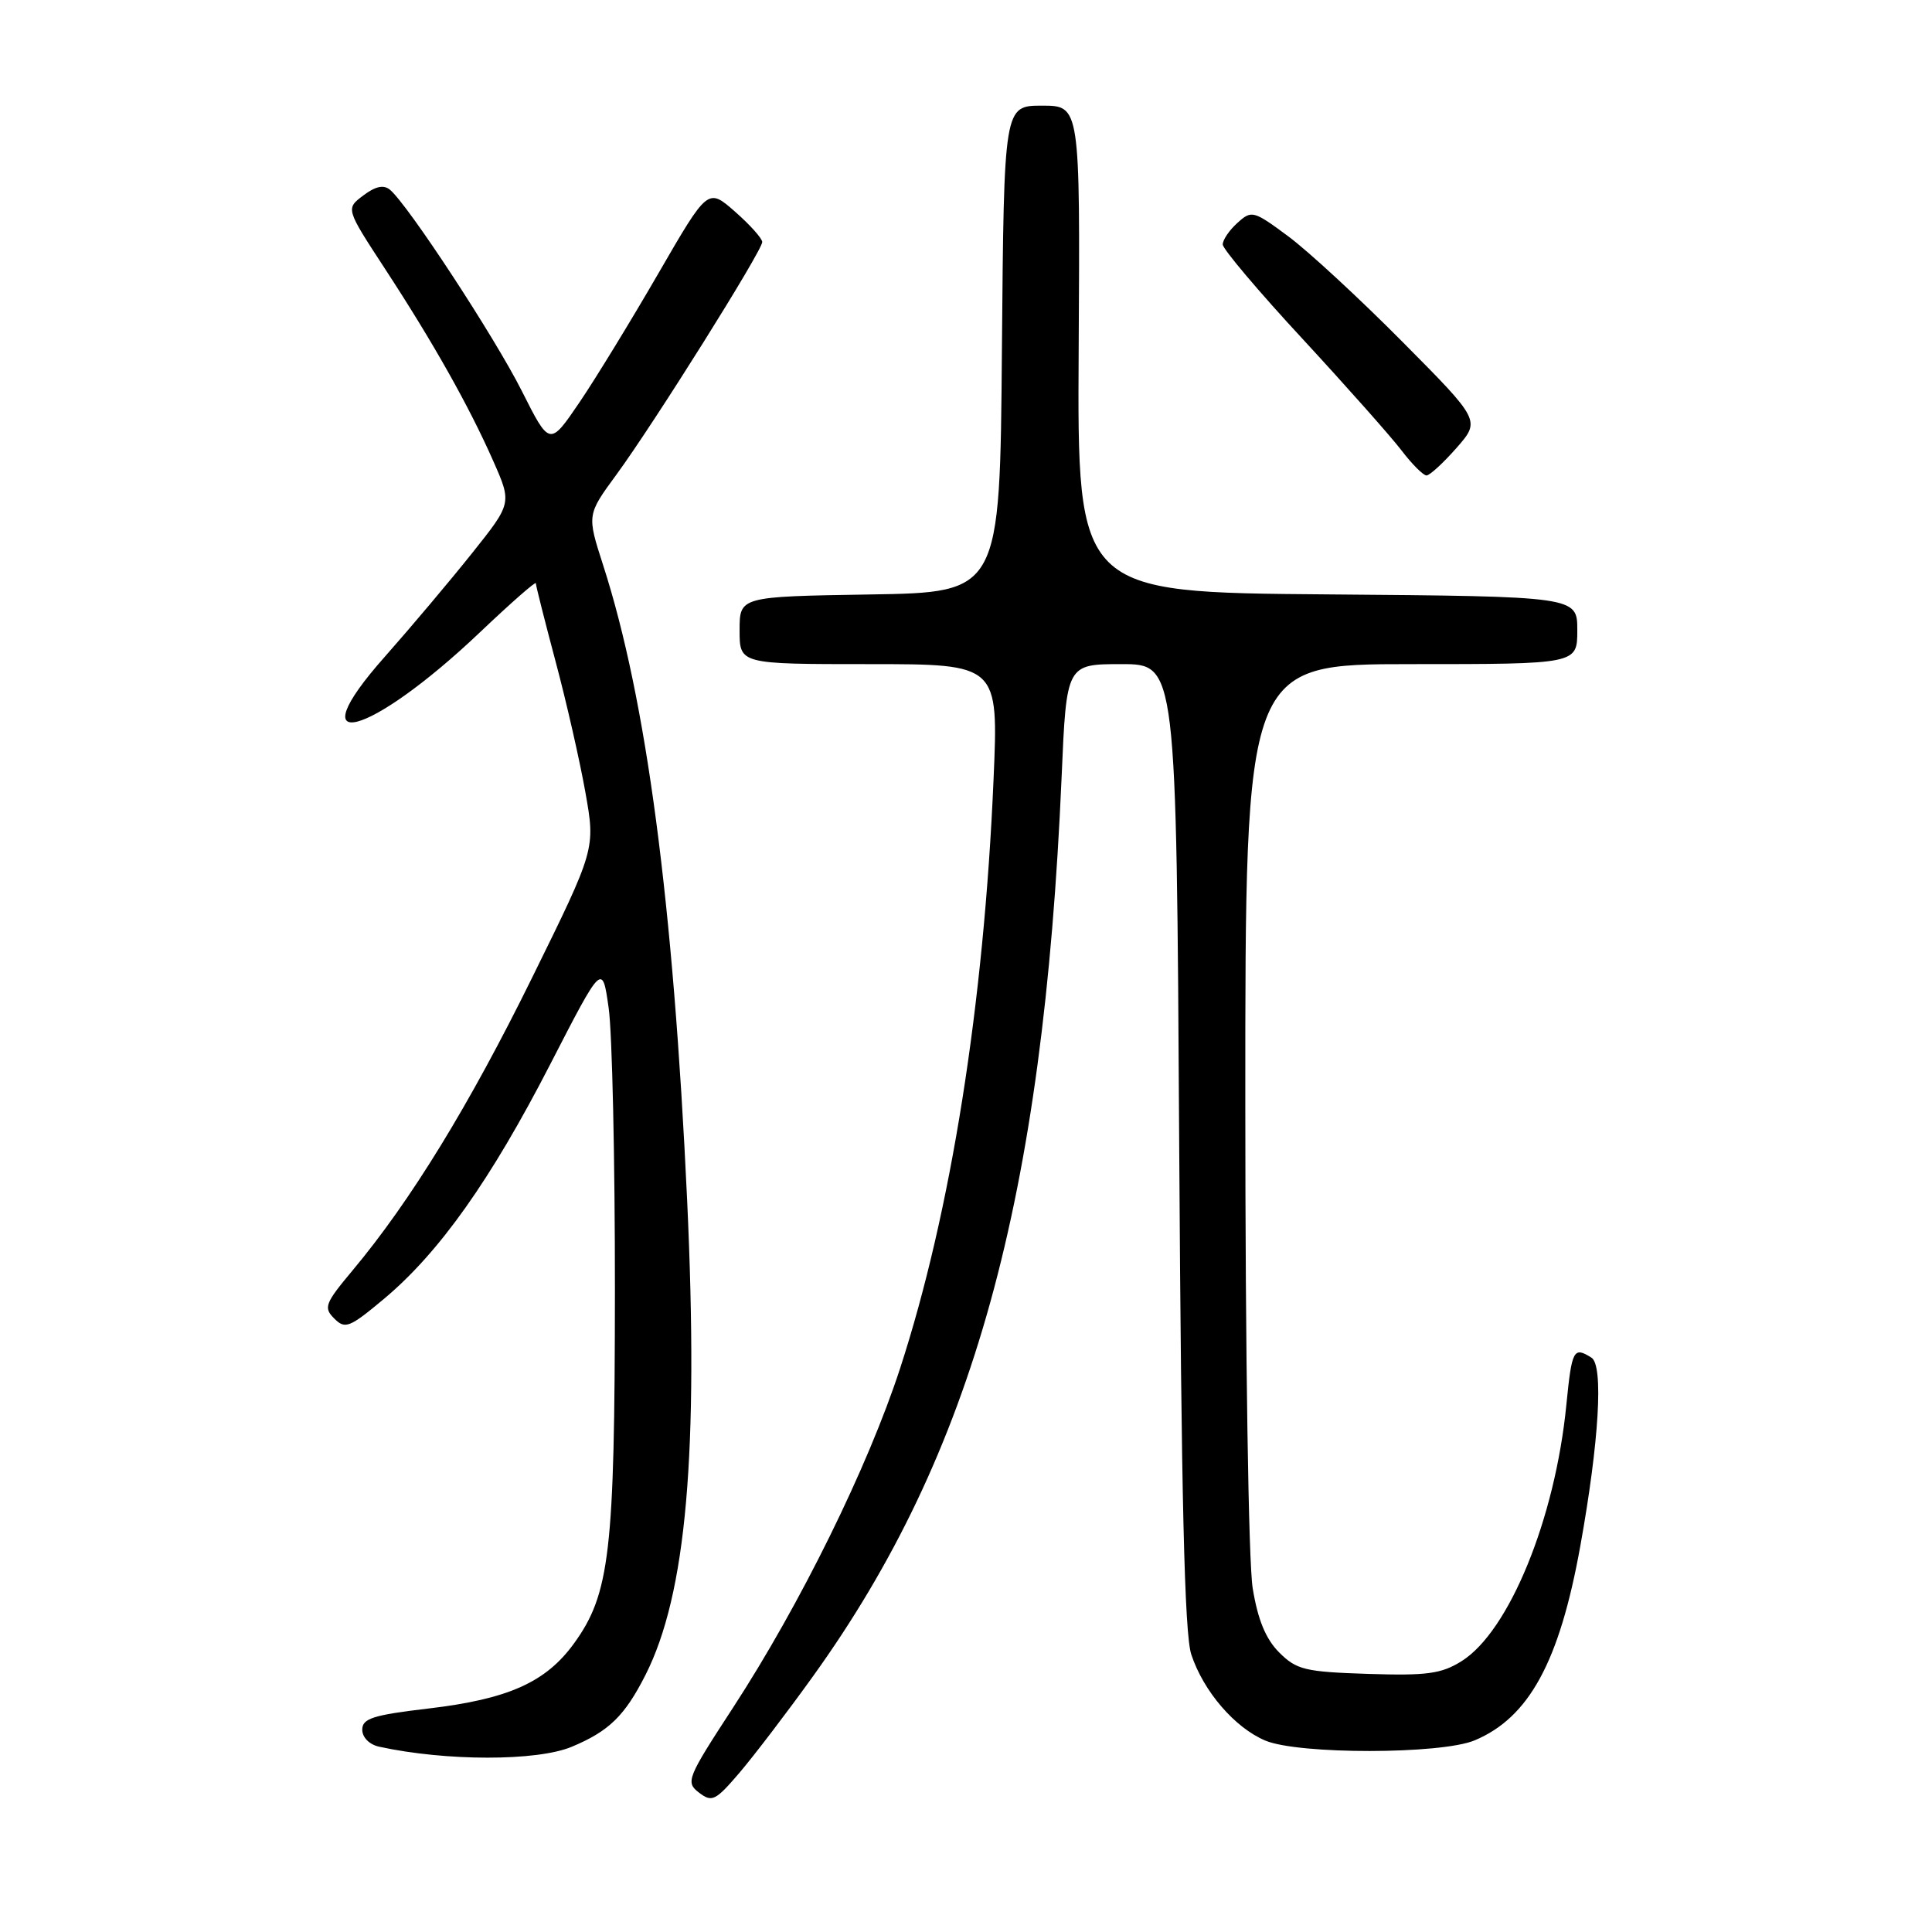 <?xml version="1.0" encoding="UTF-8" standalone="no"?>
<!DOCTYPE svg PUBLIC "-//W3C//DTD SVG 1.1//EN" "http://www.w3.org/Graphics/SVG/1.1/DTD/svg11.dtd" >
<svg xmlns="http://www.w3.org/2000/svg" xmlns:xlink="http://www.w3.org/1999/xlink" version="1.1" viewBox="0 0 256 256">
 <g >
 <path fill="currentColor"
d=" M 107.71 222.14 C 128.93 192.64 138.24 158.98 140.67 102.94 C 141.31 88.00 141.31 88.00 148.60 88.00 C 155.88 88.00 155.88 88.00 156.25 151.75 C 156.53 198.51 156.95 216.49 157.85 219.22 C 159.46 224.11 163.62 228.94 167.67 230.64 C 172.10 232.49 190.94 232.47 195.39 230.61 C 202.61 227.59 206.64 220.19 209.40 204.85 C 211.89 191.02 212.49 180.92 210.88 179.90 C 208.50 178.40 208.28 178.82 207.55 186.15 C 206.07 201.24 199.96 216.17 193.67 220.11 C 190.99 221.79 189.08 222.05 181.27 221.80 C 172.93 221.53 171.80 221.26 169.50 218.96 C 167.72 217.18 166.67 214.63 165.99 210.46 C 165.43 207.07 165.01 179.35 165.01 146.25 C 165.00 88.00 165.00 88.00 187.00 88.00 C 209.00 88.00 209.00 88.00 209.00 83.51 C 209.00 79.03 209.00 79.03 175.87 78.76 C 142.74 78.50 142.74 78.50 142.93 46.25 C 143.12 14.00 143.12 14.00 138.07 14.00 C 133.03 14.00 133.03 14.00 132.76 46.25 C 132.50 78.50 132.50 78.50 115.25 78.77 C 98.00 79.05 98.00 79.05 98.00 83.52 C 98.00 88.00 98.00 88.00 115.16 88.00 C 132.31 88.00 132.31 88.00 131.65 103.29 C 130.37 133.11 126.00 160.63 119.27 181.31 C 115.01 194.38 106.04 212.60 97.12 226.29 C 91.03 235.63 90.82 236.15 92.62 237.53 C 94.34 238.85 94.80 238.62 98.00 234.88 C 99.92 232.62 104.30 226.89 107.71 222.14 Z  M 75.75 231.46 C 80.69 229.40 82.78 227.36 85.53 221.94 C 90.95 211.24 92.60 192.48 91.05 159.04 C 89.21 119.55 85.66 92.69 79.91 74.86 C 77.77 68.22 77.77 68.22 81.70 62.86 C 86.68 56.06 101.00 33.22 101.00 32.07 C 101.00 31.60 99.38 29.79 97.40 28.05 C 93.80 24.89 93.80 24.89 87.26 36.19 C 83.66 42.41 78.95 50.12 76.78 53.32 C 72.83 59.13 72.83 59.13 69.15 51.82 C 65.54 44.65 54.06 27.13 51.67 25.14 C 50.84 24.45 49.75 24.68 48.14 25.90 C 45.81 27.65 45.81 27.65 50.99 35.58 C 57.39 45.37 62.13 53.78 65.36 61.09 C 67.83 66.68 67.83 66.68 62.55 73.30 C 59.64 76.95 54.44 83.12 50.99 87.02 C 39.25 100.25 48.86 97.78 63.61 83.77 C 67.67 79.91 71.00 76.99 71.00 77.28 C 71.00 77.58 72.18 82.25 73.62 87.66 C 75.07 93.07 76.84 100.88 77.57 105.00 C 78.90 112.50 78.90 112.50 70.53 129.50 C 62.20 146.43 54.40 159.15 46.73 168.32 C 43.06 172.71 42.84 173.27 44.29 174.71 C 45.73 176.16 46.31 175.93 50.91 172.08 C 58.21 165.96 65.03 156.34 72.89 141.06 C 79.81 127.61 79.81 127.61 80.65 133.56 C 81.12 136.82 81.49 153.68 81.48 171.00 C 81.46 205.63 80.81 211.20 76.06 217.76 C 72.32 222.92 67.35 225.14 56.75 226.39 C 49.43 227.25 48.00 227.71 48.00 229.19 C 48.00 230.22 48.95 231.17 50.25 231.45 C 59.11 233.38 71.15 233.38 75.75 231.46 Z  M 192.99 59.36 C 196.18 55.72 196.18 55.72 185.84 45.30 C 180.15 39.56 173.34 33.27 170.71 31.32 C 166.08 27.89 165.85 27.83 163.96 29.54 C 162.88 30.51 162.01 31.80 162.02 32.40 C 162.04 33.01 166.79 38.64 172.60 44.91 C 178.40 51.19 184.29 57.83 185.69 59.66 C 187.09 61.50 188.59 63.00 189.02 63.00 C 189.44 63.00 191.23 61.36 192.99 59.36 Z "/>
</g>
</svg>